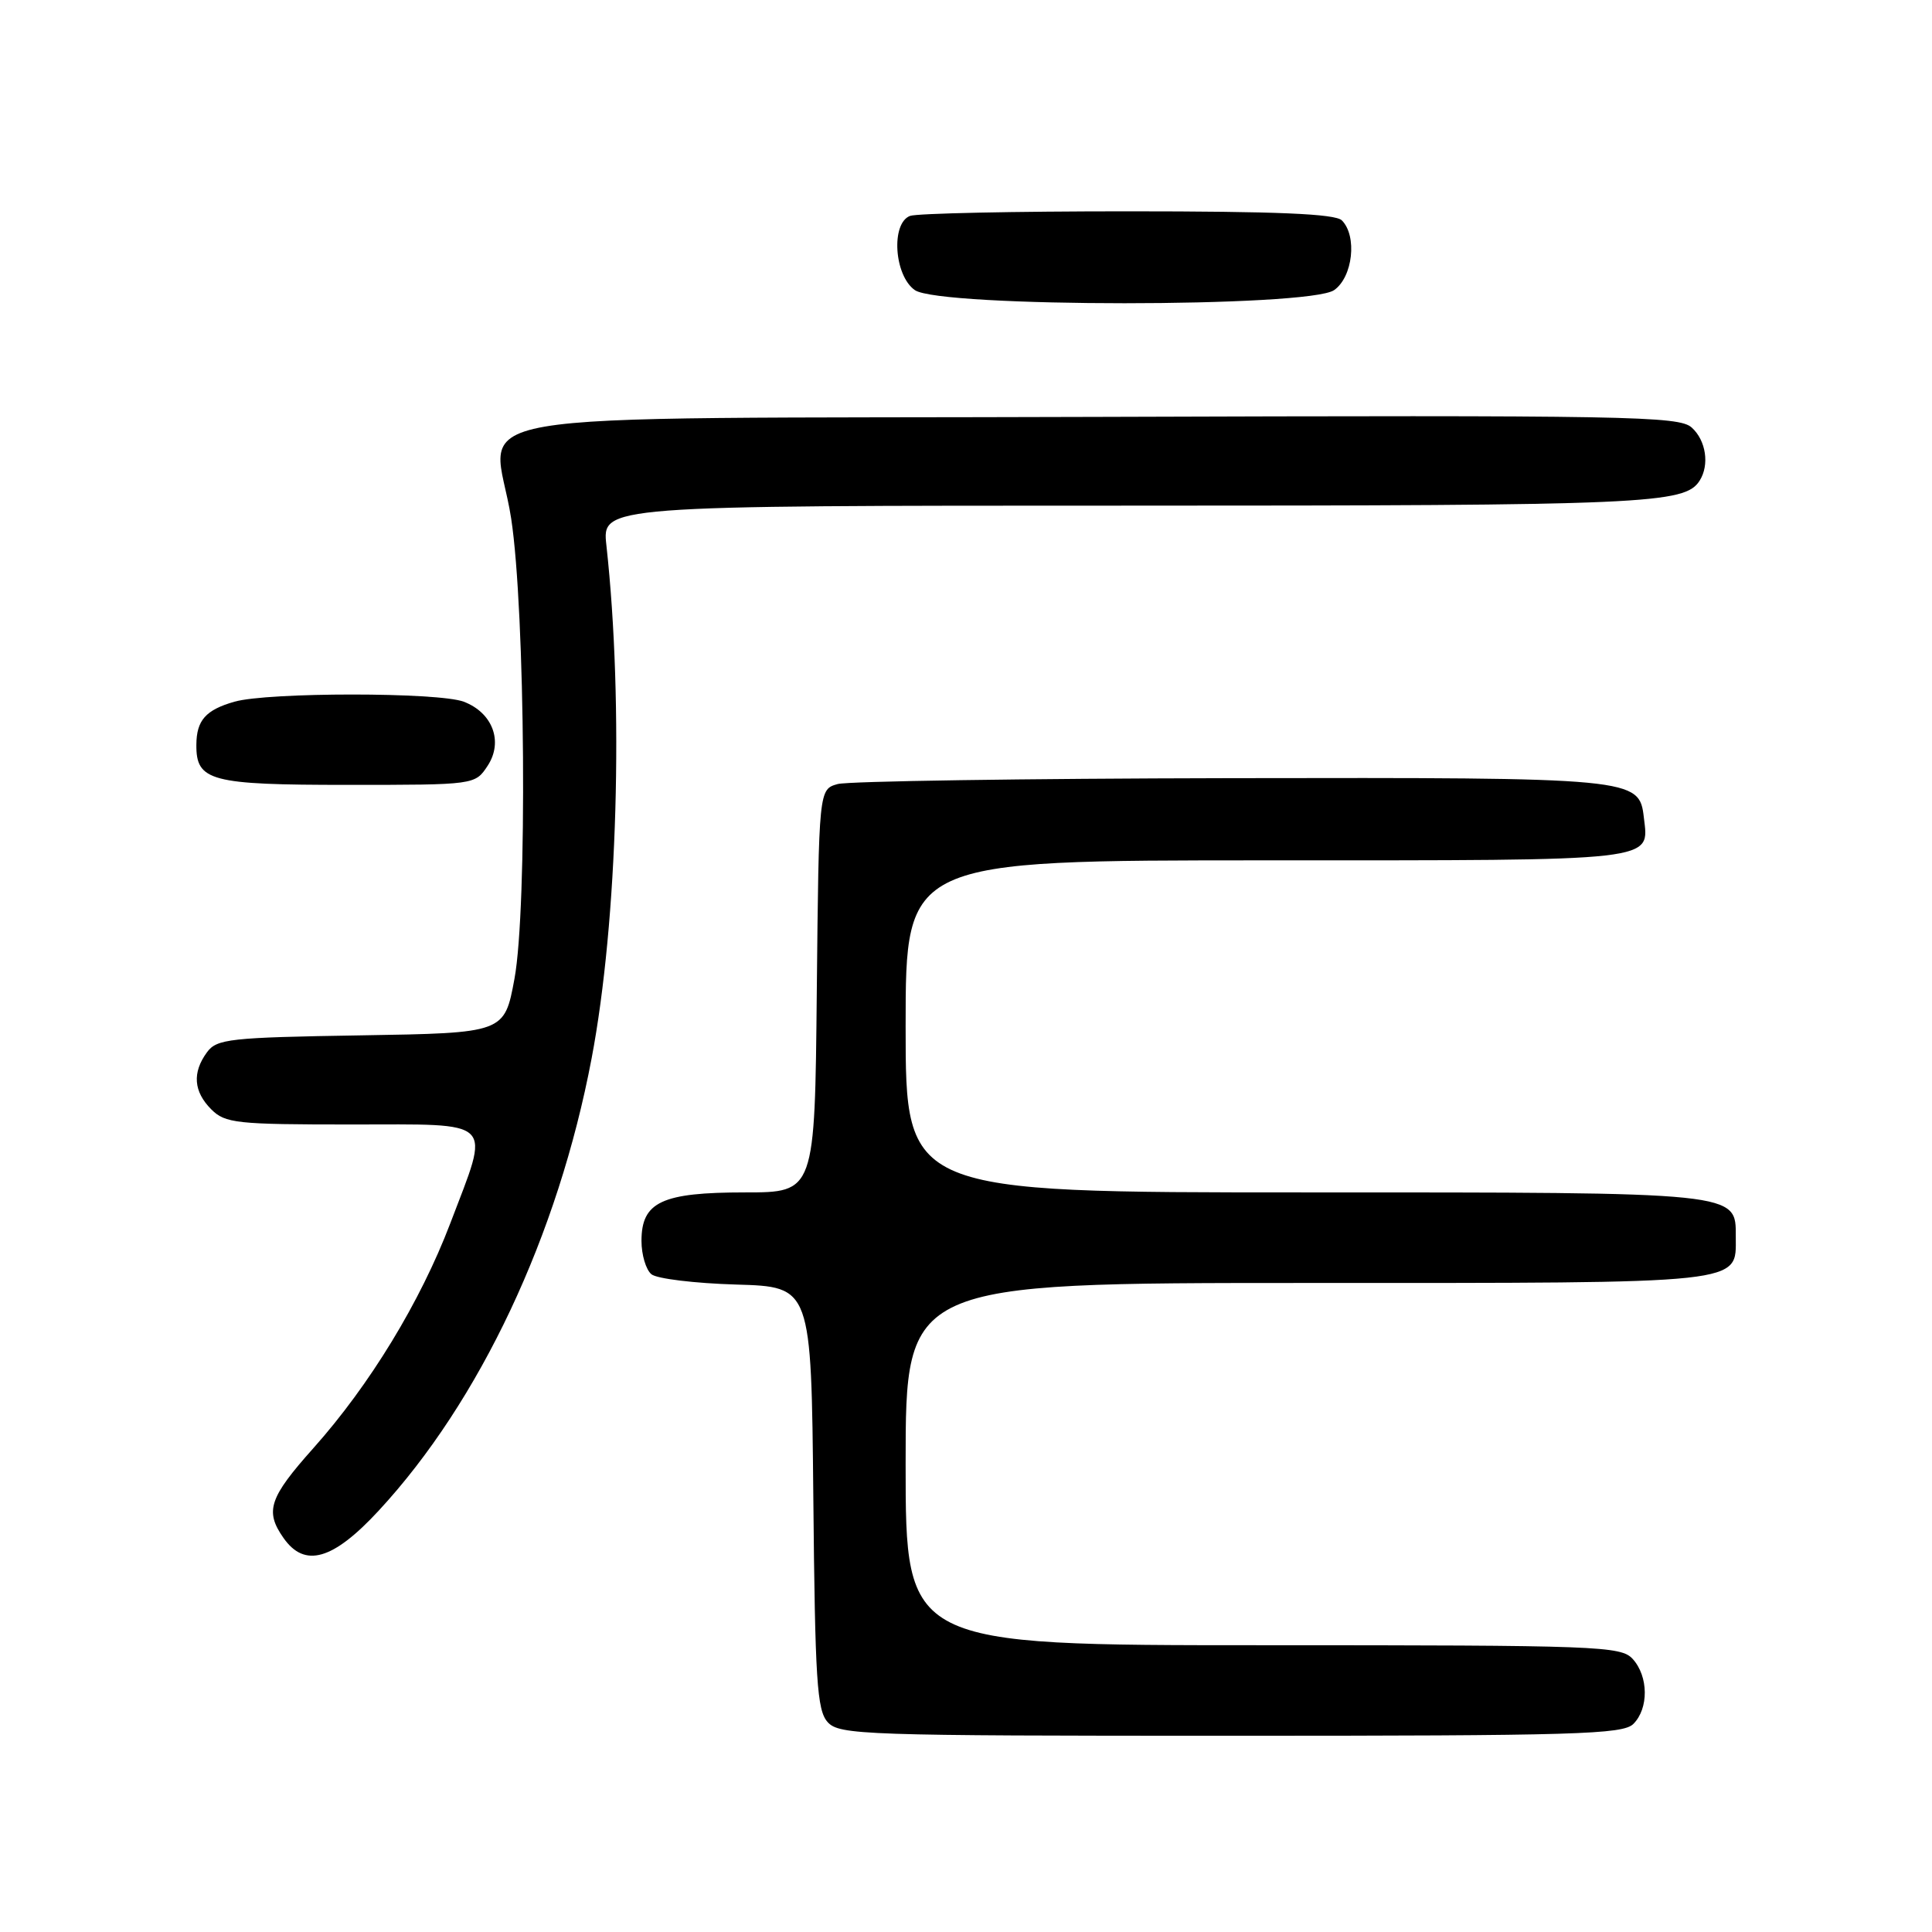 <?xml version="1.0" encoding="UTF-8" standalone="no"?>
<!DOCTYPE svg PUBLIC "-//W3C//DTD SVG 1.1//EN" "http://www.w3.org/Graphics/SVG/1.1/DTD/svg11.dtd" >
<svg xmlns="http://www.w3.org/2000/svg" xmlns:xlink="http://www.w3.org/1999/xlink" version="1.1" viewBox="0 0 256 256">
 <g >
 <path fill="currentColor"
d=" M 216.43 228.43 C 218.48 226.38 218.44 222.14 216.35 219.83 C 214.79 218.11 211.94 218.00 167.35 218.00 C 120.00 218.00 120.00 218.00 120.00 194.00 C 120.00 170.00 120.00 170.00 173.17 170.00 C 231.73 170.00 230.00 170.19 230.00 163.90 C 230.00 157.92 230.82 158.00 172.78 158.00 C 120.00 158.00 120.00 158.00 120.00 136.00 C 120.00 114.00 120.00 114.00 167.88 114.00 C 220.09 114.00 218.50 114.18 217.82 108.33 C 217.21 103.07 216.74 103.02 163.00 103.11 C 135.77 103.16 112.38 103.51 111.00 103.89 C 108.50 104.59 108.50 104.59 108.23 131.29 C 107.97 158.00 107.97 158.00 98.71 158.00 C 87.69 158.00 85.00 159.26 85.00 164.43 C 85.00 166.26 85.59 168.24 86.31 168.84 C 87.02 169.44 92.09 170.05 97.56 170.21 C 107.50 170.50 107.50 170.50 107.77 198.44 C 108.00 222.68 108.25 226.62 109.67 228.19 C 111.21 229.89 114.38 230.00 163.08 230.00 C 208.82 230.00 215.04 229.82 216.43 228.43 Z  M 50.18 200.17 C 63.59 185.68 73.95 163.68 78.39 140.25 C 81.84 122.07 82.67 93.34 80.35 72.25 C 79.77 67.00 79.77 67.00 149.32 67.00 C 218.23 67.00 223.25 66.78 225.21 63.69 C 226.54 61.60 226.06 58.36 224.16 56.65 C 222.48 55.13 215.92 55.01 145.44 55.24 C 55.96 55.54 65.46 53.90 67.73 68.69 C 69.61 80.93 69.89 120.39 68.17 129.69 C 66.84 136.88 66.84 136.88 47.84 137.19 C 30.38 137.47 28.72 137.66 27.42 139.44 C 25.45 142.13 25.65 144.65 28.00 147.00 C 29.84 148.84 31.33 149.00 46.50 149.00 C 65.90 149.00 64.99 148.09 59.66 162.11 C 55.70 172.50 49.00 183.51 41.53 191.88 C 35.66 198.46 35.07 200.23 37.56 203.78 C 40.37 207.80 44.11 206.73 50.18 200.17 Z  M 64.62 101.46 C 66.71 98.27 65.28 94.44 61.45 92.98 C 58.10 91.71 35.50 91.71 31.06 92.98 C 27.25 94.07 26.04 95.45 26.02 98.68 C 25.98 103.50 27.88 104.00 46.05 104.00 C 62.95 104.00 62.95 104.00 64.62 101.46 Z  M 176.78 38.44 C 179.26 36.71 179.86 31.26 177.80 29.20 C 176.93 28.33 169.22 28.00 149.38 28.00 C 134.41 28.00 121.45 28.27 120.58 28.61 C 118.03 29.59 118.48 36.52 121.22 38.44 C 124.53 40.76 173.47 40.76 176.78 38.44 Z "/>
</g>
</svg>